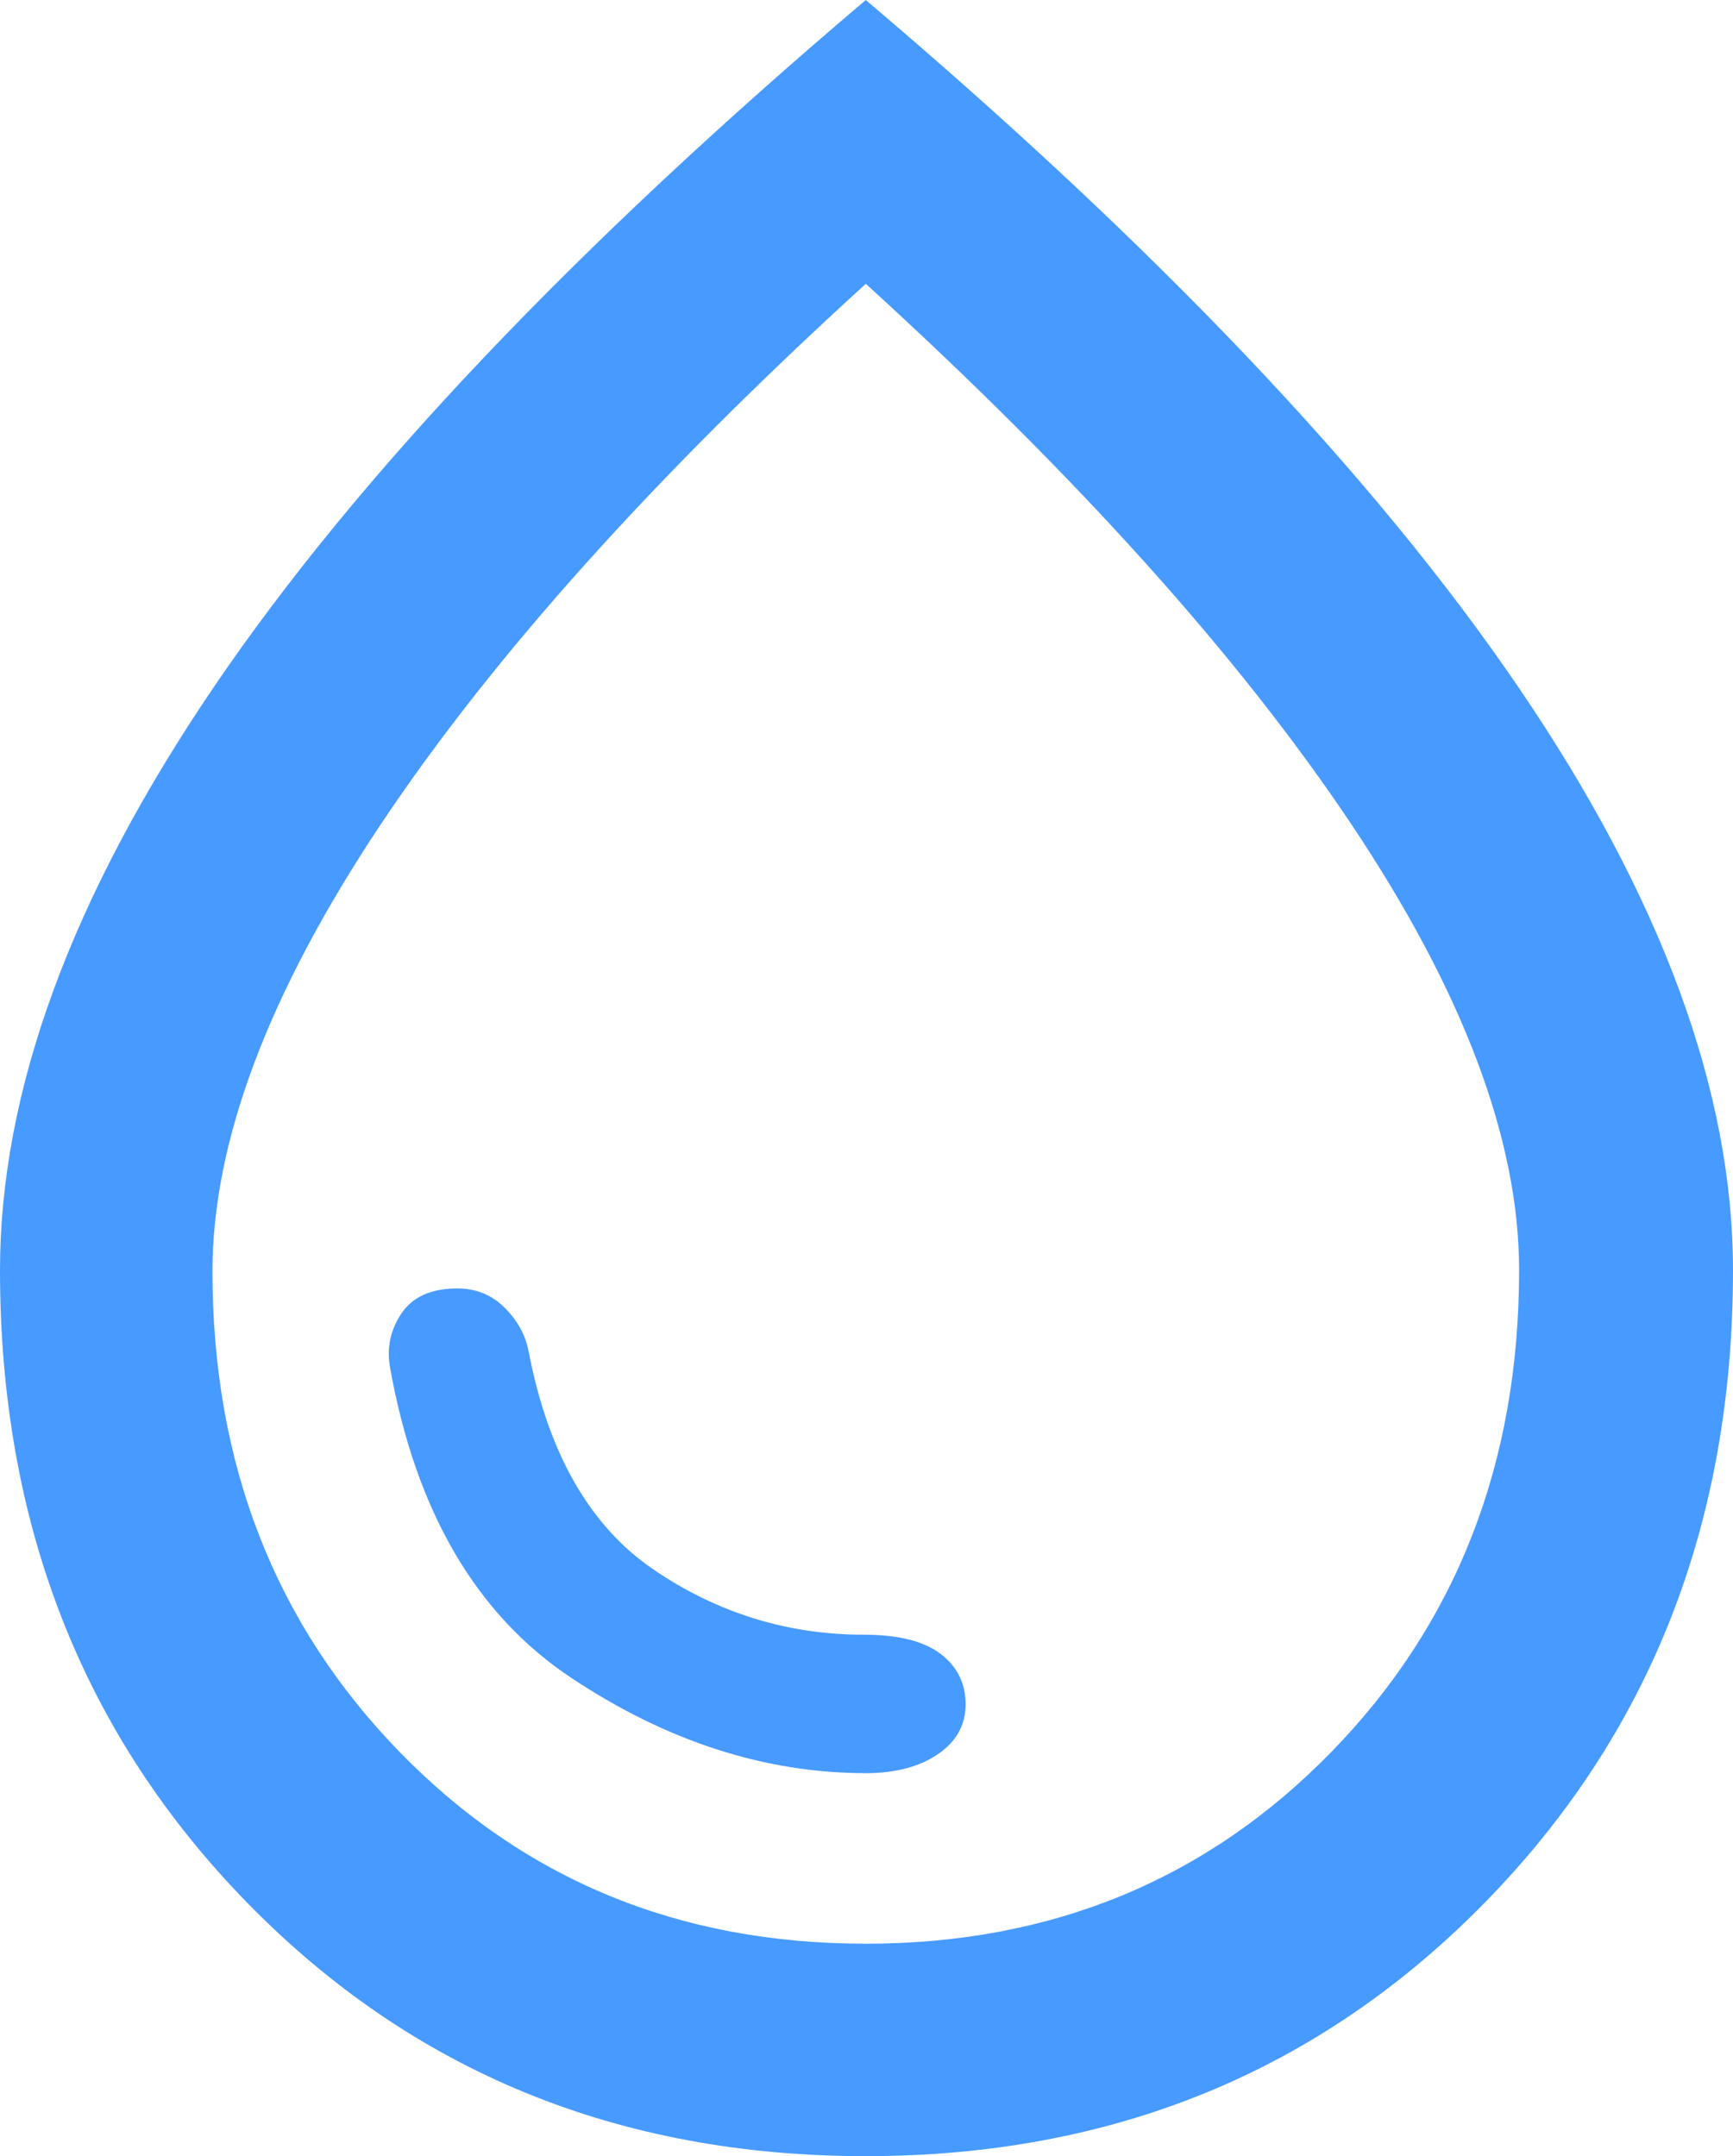 <svg version="1.1" xmlns="http://www.w3.org/2000/svg" xmlns:xlink="http://www.w3.org/1999/xlink" width="33.924" height="42.217" viewBox="0,0,33.924,42.217"><g transform="translate(232.948,201.233)"><g data-paper-data="{&quot;isPaintingLayer&quot;:true}" fill="#479aff" fill-rule="nonzero" stroke="none" stroke-width="1" stroke-linecap="butt" stroke-linejoin="miter" stroke-miterlimit="10" stroke-dasharray="" stroke-dashoffset="0" style="mix-blend-mode: normal"><path d="M-215.994,-166.513c0.58,-0.003 1.049,-0.128 1.409,-0.375c0.359,-0.246 0.539,-0.571 0.539,-0.975c0,-0.409 -0.164,-0.739 -0.492,-0.988c-0.328,-0.249 -0.828,-0.374 -1.498,-0.374c-1.499,0 -2.873,-0.426 -4.122,-1.278c-1.249,-0.852 -2.064,-2.282 -2.446,-4.289c-0.065,-0.317 -0.223,-0.598 -0.473,-0.844c-0.251,-0.246 -0.557,-0.369 -0.918,-0.369c-0.507,0 -0.871,0.161 -1.09,0.483c-0.219,0.322 -0.296,0.675 -0.229,1.058c0.502,2.819 1.688,4.849 3.556,6.089c1.869,1.241 3.79,1.861 5.765,1.861zM-216.003,-159.015c-4.836,0 -8.87,-1.652 -12.1,-4.956c-3.23,-3.304 -4.845,-7.434 -4.845,-12.392c0,-3.509 1.401,-7.323 4.203,-11.443c2.802,-4.12 7.05,-8.595 12.745,-13.427c5.694,4.832 9.947,9.309 12.759,13.431c2.812,4.122 4.217,7.935 4.217,11.439c0,4.951 -1.621,9.08 -4.862,12.387c-3.241,3.307 -7.28,4.961 -12.117,4.961zM-216.009,-163.174c3.645,0 6.69,-1.255 9.133,-3.766c2.443,-2.51 3.665,-5.652 3.665,-9.425c0,-2.548 -1.097,-5.461 -3.29,-8.738c-2.193,-3.278 -5.36,-6.802 -9.499,-10.573c-4.139,3.771 -7.306,7.301 -9.499,10.591c-2.193,3.29 -3.29,6.205 -3.29,8.744c0,3.761 1.219,6.896 3.656,9.404c2.437,2.508 5.479,3.762 9.124,3.762z"/></g></g></svg><!--rotationCenter:472.94785:381.2326-->